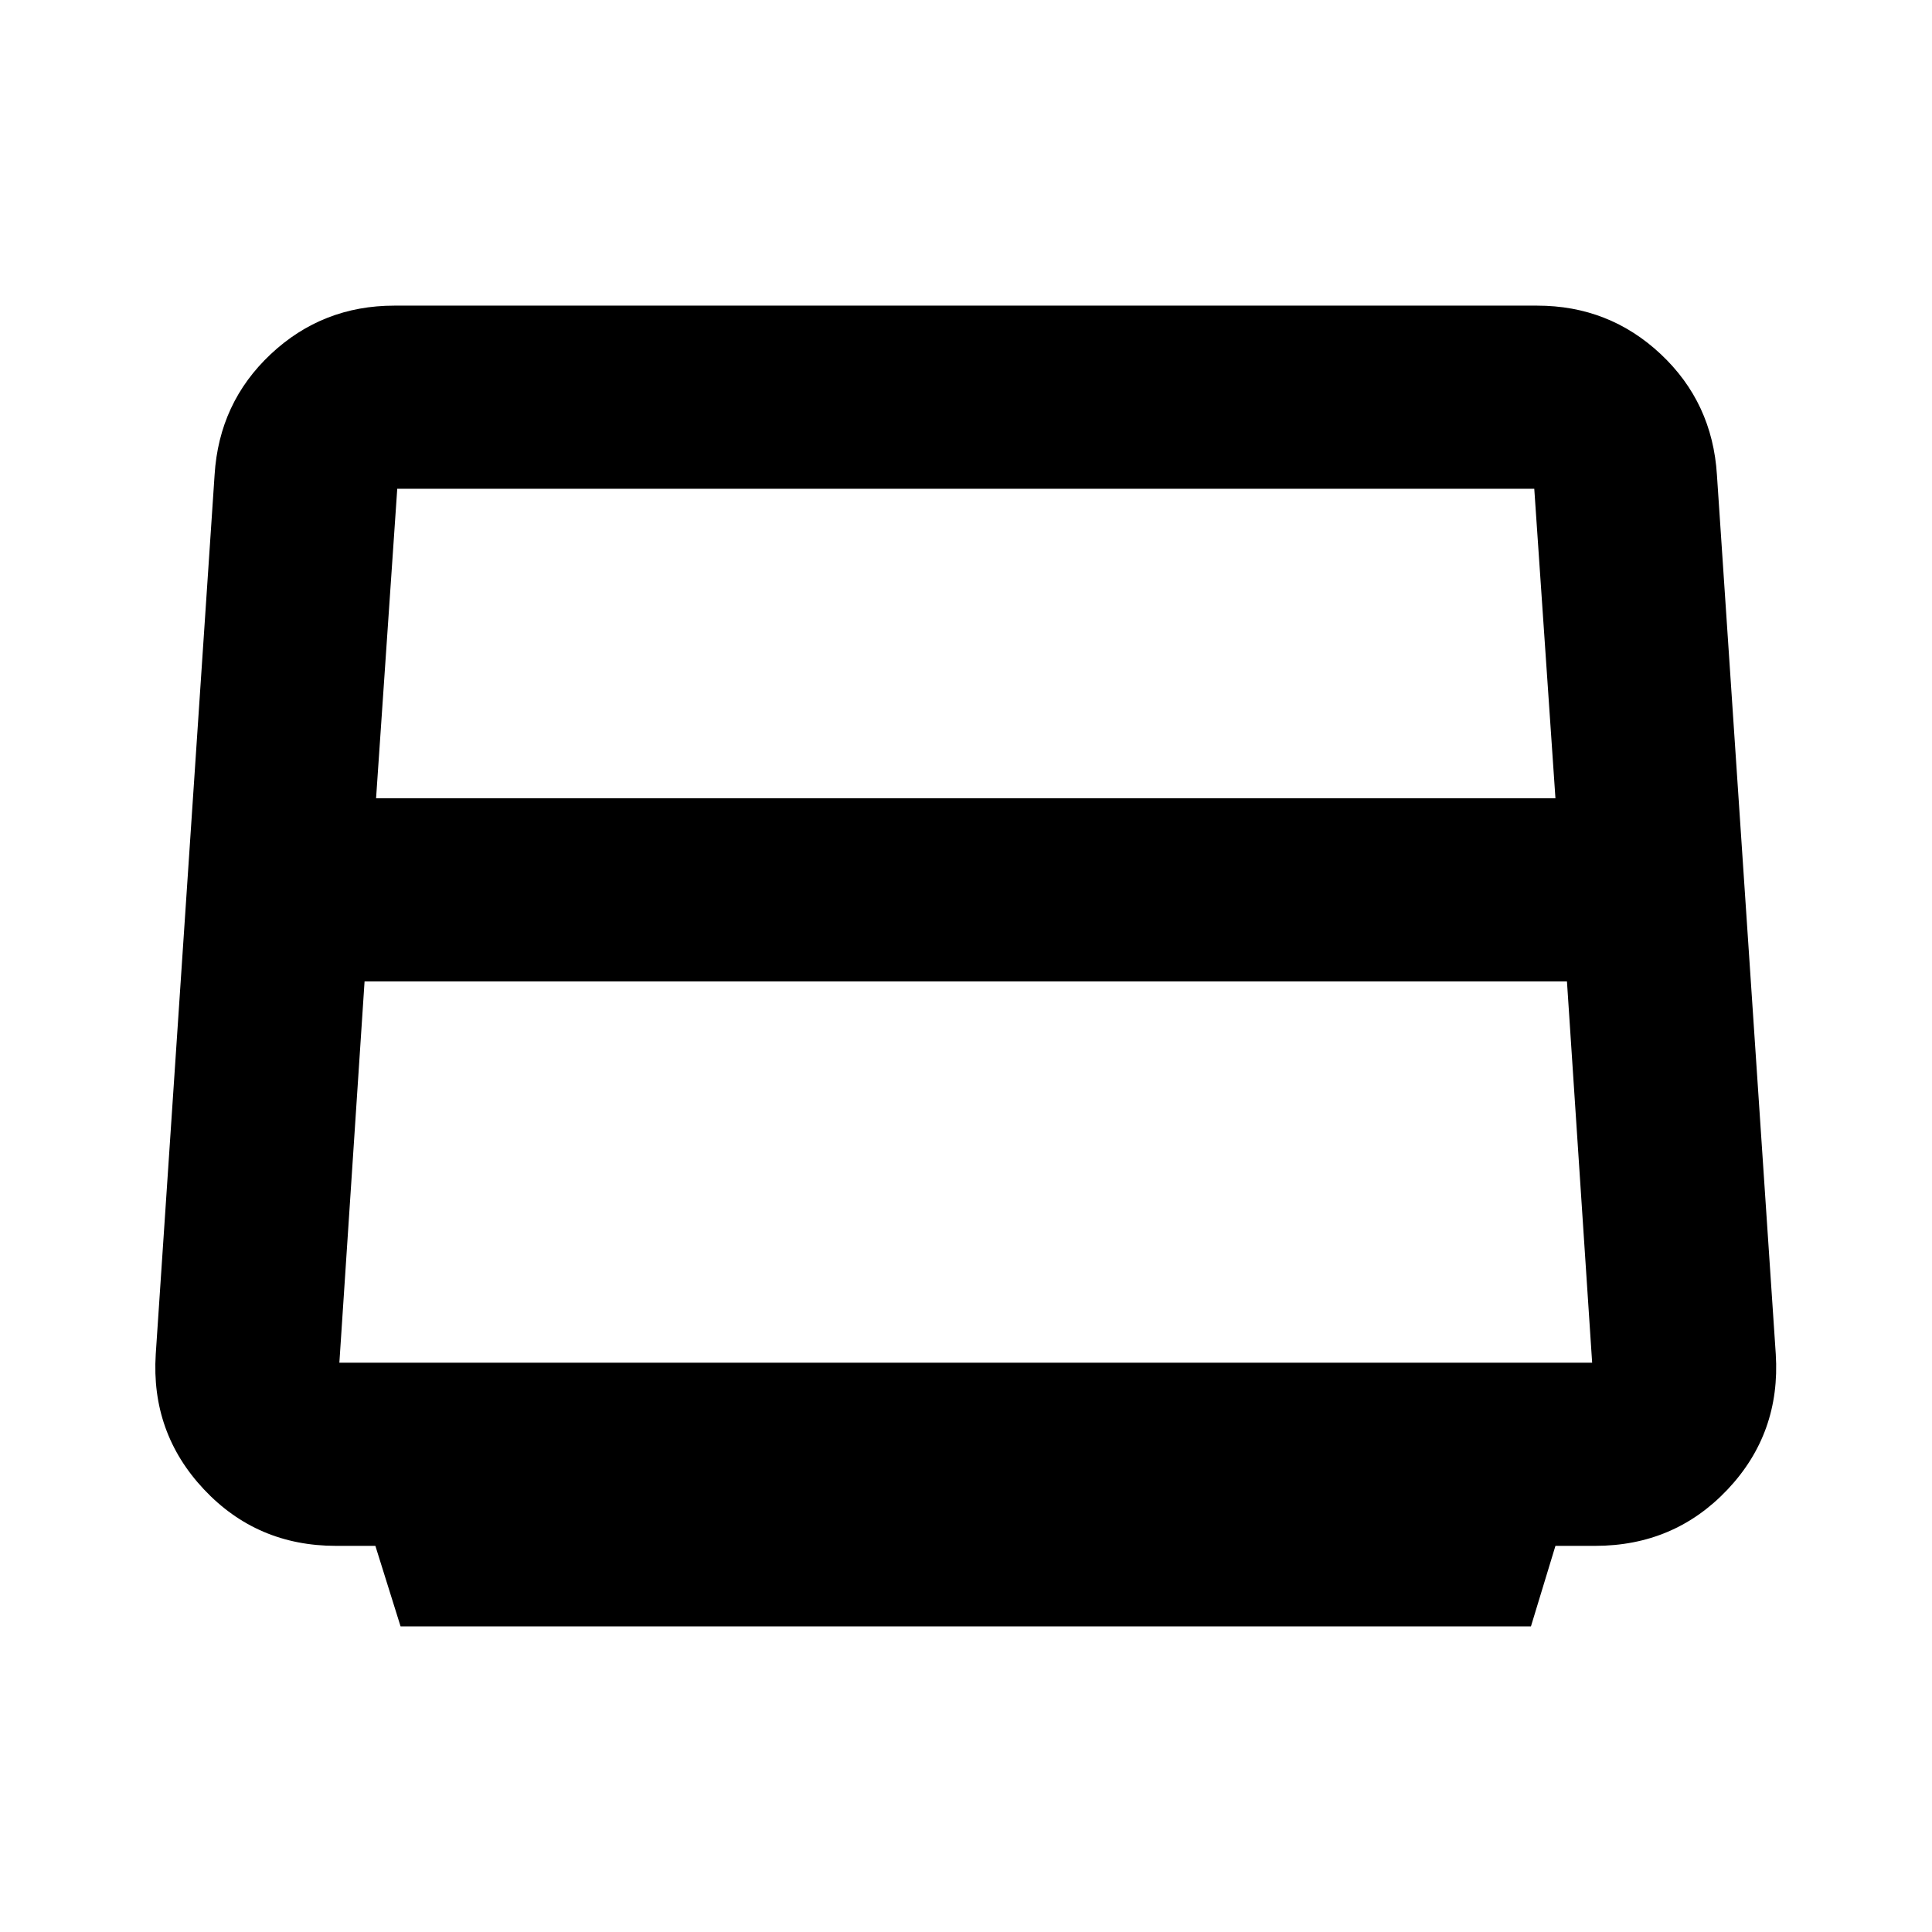 <svg xmlns="http://www.w3.org/2000/svg" height="24" viewBox="0 -960 960 960" width="24"><path d="M186.87-563.35h586.02l-10.52-153.78H197.15h.24l-10.52 153.78Zm-18.24 280.48h622.5l-12.52-189.48H181.15l-12.52 189.48Zm30.41 131-12.52-40h-19.56q-39.29 0-65.67-28.11-26.38-28.11-23.9-67.17l29.24-436.89q2.23-35.88 27.91-59.99 25.69-24.1 61.42-24.1H763.8q35.73 0 61.42 24.1 25.68 24.11 27.91 59.99l29.24 436.89q2.48 39.3-23.97 67.29-26.45 27.99-65.83 27.99h-19.68l-12.17 40H199.04Z"/></svg>
